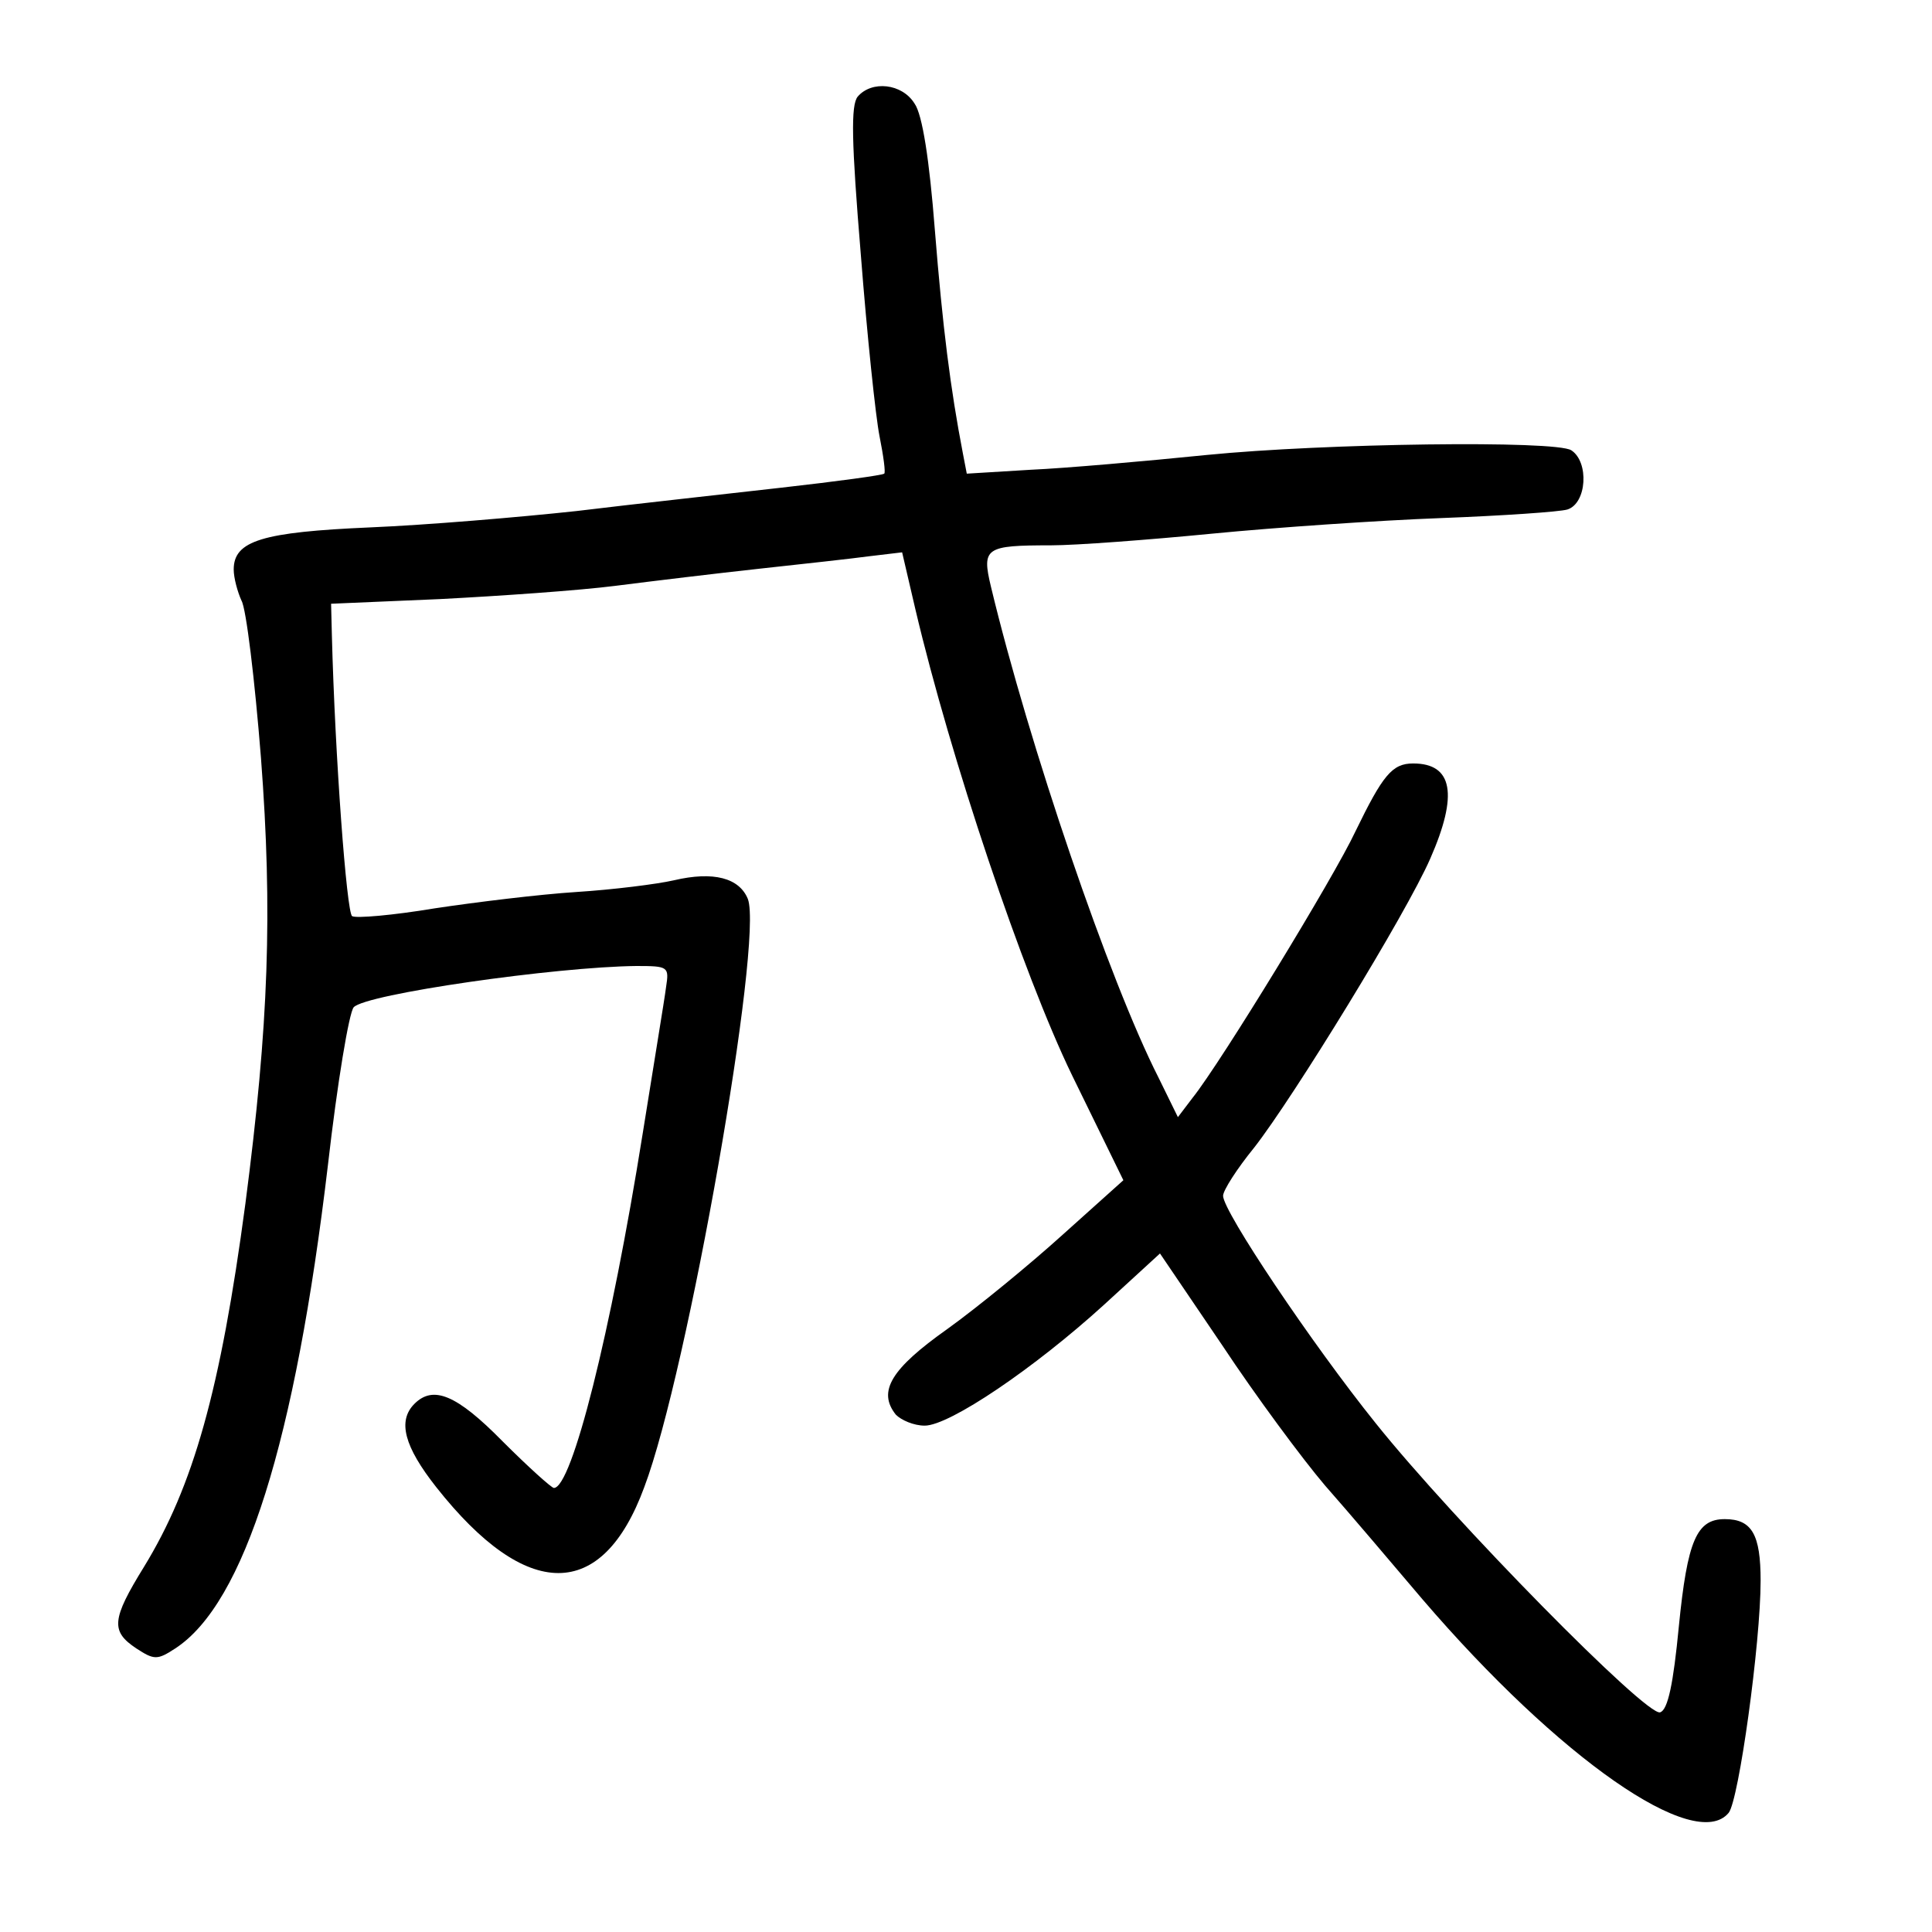 <?xml version="1.0" standalone="no"?>
<!DOCTYPE svg PUBLIC "-//W3C//DTD SVG 20010904//EN"
 "http://www.w3.org/TR/2001/REC-SVG-20010904/DTD/svg10.dtd">
<svg version="1.0" xmlns="http://www.w3.org/2000/svg"
 width="248pt" height="248pt" viewBox="0 0 248 248"
 preserveAspectRatio="xMidYMid meet">
<g transform="translate(0,248) scale(0.1,-0.1)"
fill="#000000" stroke="none">
<path d="M1101 2356 c-9 -11 -8 -58 4 -203 8 -103 19 -208 24 -233 5 -25 8
-47 6 -48 -2 -2 -61 -10 -132 -18 -70 -8 -189 -21 -263 -30 -74 -8 -193 -18
-265 -21 -138 -6 -175 -17 -175 -54 0 -11 5 -29 10 -40 6 -10 17 -101 25 -202
15 -197 10 -342 -20 -572 -32 -240 -67 -363 -130 -466 -42 -68 -43 -83 -10
-105 23 -15 27 -15 50 0 89 58 154 266 196 621 12 105 27 195 33 202 15 17
260 52 363 53 41 0 42 -1 38 -27 -2 -16 -16 -100 -30 -188 -41 -257 -91 -455
-114 -455 -3 0 -33 27 -66 60 -59 60 -89 72 -113 48 -22 -22 -13 -55 28 -107
116 -147 213 -147 267 0 56 148 153 702 133 755 -11 27 -44 36 -95 24 -22 -5
-78 -12 -125 -15 -47 -3 -129 -13 -182 -21 -54 -9 -101 -13 -106 -10 -7 4 -22
205 -26 361 l-1 40 140 6 c77 4 178 11 225 17 47 6 130 16 185 22 55 6 119 13
141 16 l42 5 17 -73 c45 -191 138 -468 201 -598 l66 -135 -78 -70 c-42 -38
-109 -93 -148 -121 -72 -51 -90 -80 -66 -110 7 -7 23 -14 37 -14 32 0 141 74
230 155 l72 66 80 -118 c43 -65 103 -146 132 -180 30 -34 86 -100 125 -146
175 -204 350 -326 393 -274 13 16 41 218 41 298 0 59 -11 79 -46 79 -36 0 -48
-27 -59 -138 -7 -73 -14 -107 -24 -110 -17 -6 -265 246 -365 371 -82 102 -196
272 -196 292 0 7 18 35 40 62 50 64 195 300 226 371 36 82 29 122 -22 122 -27
0 -39 -15 -74 -87 -27 -58 -173 -297 -209 -342 l-19 -25 -25 51 c-63 124 -166
426 -215 630 -12 50 -7 53 77 53 32 0 125 7 207 15 82 8 214 17 294 20 79 3
152 8 162 11 25 8 28 61 5 76 -20 13 -317 9 -468 -6 -79 -8 -181 -17 -226 -19
l-82 -5 -5 26 c-16 83 -26 162 -36 287 -7 90 -16 148 -26 162 -16 26 -55 30
-73 9z"/>
</g>
</svg>
